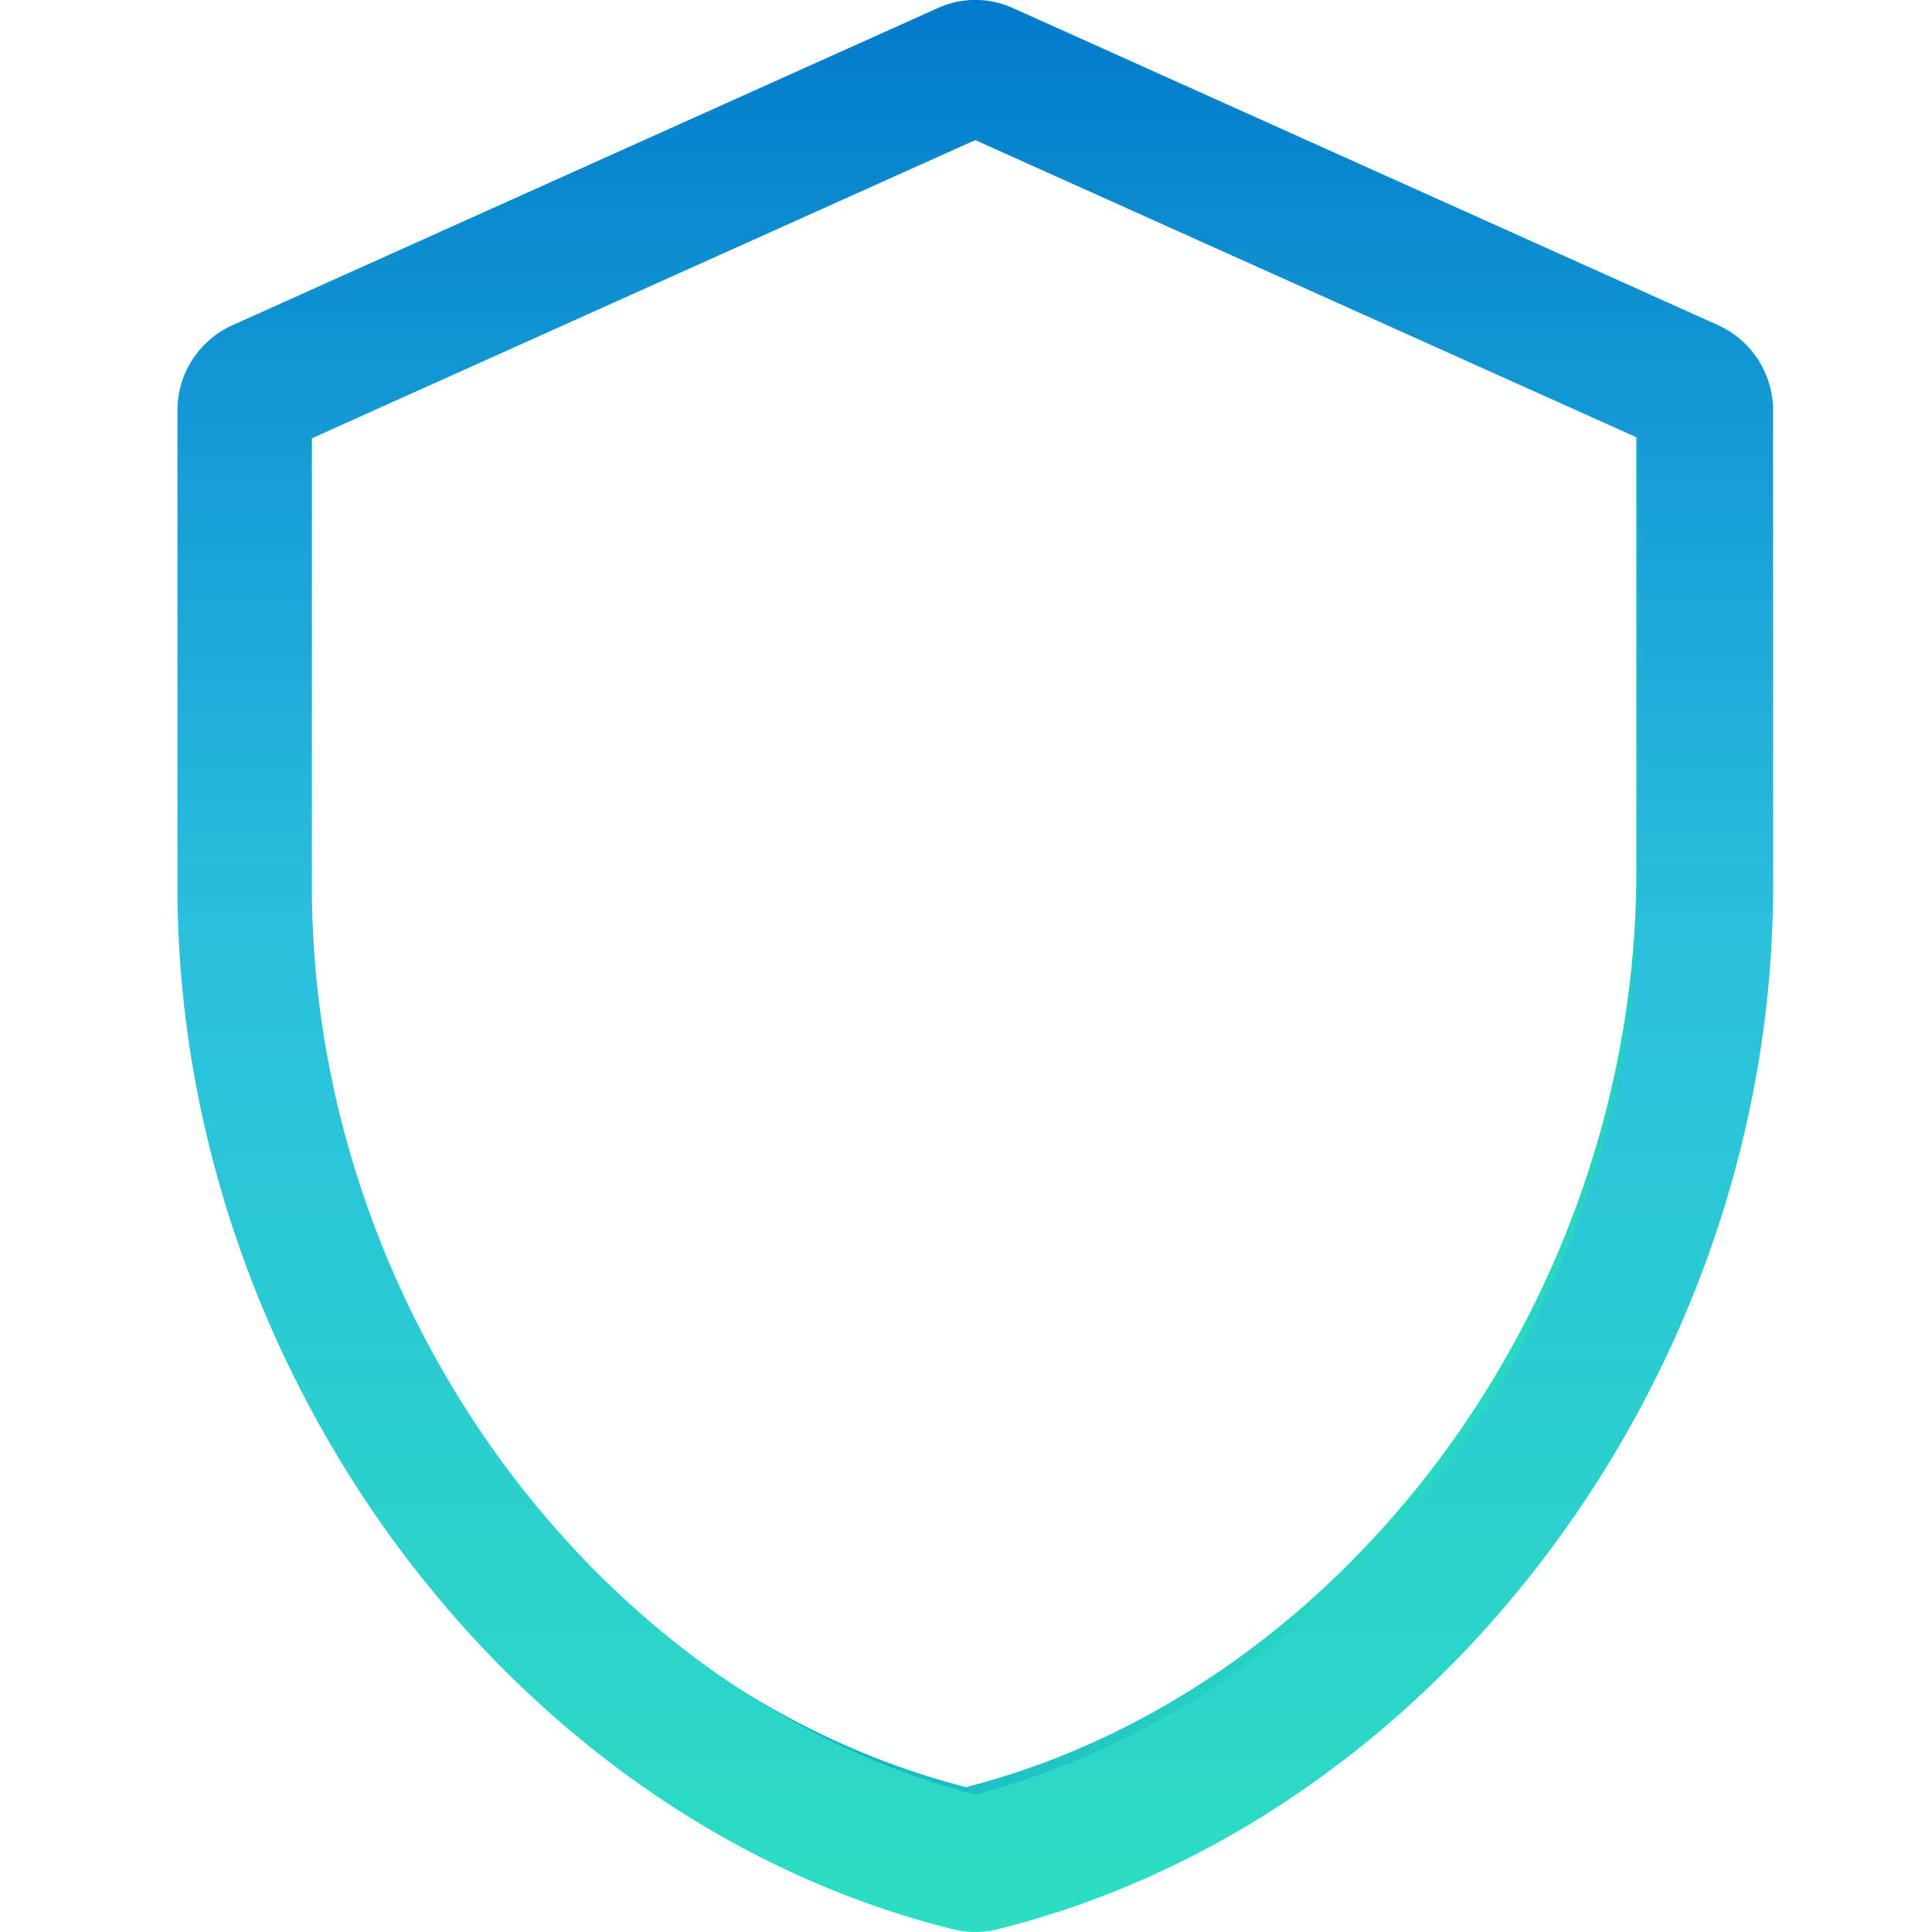 <svg xmlns="http://www.w3.org/2000/svg" width="112" height="112" viewBox="0 0 112 112">
    <defs>
        <linearGradient id="gx3y4encwa" x1=".088" y1=".118" x2=".901" y2=".758" gradientUnits="objectBoundingBox">
            <stop offset="0" stop-color="#0a4cd2"/>
            <stop offset=".452" stop-color="#007acb"/>
            <stop offset="1" stop-color="#2bdec1"/>
        </linearGradient>
        <linearGradient id="jmpglgrwrb" x1=".5" x2=".5" y2="1" gradientUnits="objectBoundingBox">
            <stop offset="0" stop-color="#007acb"/>
            <stop offset=".475" stop-color="#2bbede"/>
            <stop offset="1" stop-color="#2bdec1"/>
        </linearGradient>
    </defs>
    <path d="M0 0h112v110.162H0z" transform="translate(0 1.142)" style="fill:none"/>
    <path data-name="Path 6252" d="M58.684 107.2a1.278 1.278 0 0 1-.332-.043C34.776 101.308 17 77.26 17 51.224V23.953a1.443 1.443 0 0 1 .841-1.313L58.112 4.461a1.385 1.385 0 0 1 1.145 0l40.271 18.178a1.443 1.443 0 0 1 .841 1.313v27.272c0 26.044-17.776 50.085-41.352 55.934a1.278 1.278 0 0 1-.333.042zM19.826 24.886v26.338c0 24.63 16.681 47.379 38.858 53.063C80.862 98.6 97.542 75.853 97.542 51.224V24.886L58.684 7.339z" transform="translate(-2.684 -.685)" style="fill:url(#gx3y4encwa)"/>
    <path data-name="Path 6262" d="M46.251 112a5.239 5.239 0 0 1-1.265-.152C19.338 105.5 0 79.516 0 51.4V23.8a5.418 5.418 0 0 1 3.135-4.922L44.085.466a5.272 5.272 0 0 1 4.342 0l40.912 18.397A5.426 5.426 0 0 1 92.5 23.8v27.6c0 28.118-19.339 54.1-44.985 60.448a5.249 5.249 0 0 1-1.267.152M7.795 25.41V51.4c0 24.37 16.491 46.881 38.457 52.637C68.219 98.284 84.708 75.773 84.708 51.4V25.41L46.25 8.122zM45.253 7.674h.012zm2.005 0h-.012.012" transform="translate(10.286 -.001)" style="fill:url(#jmpglgrwrb)"/>
</svg>
